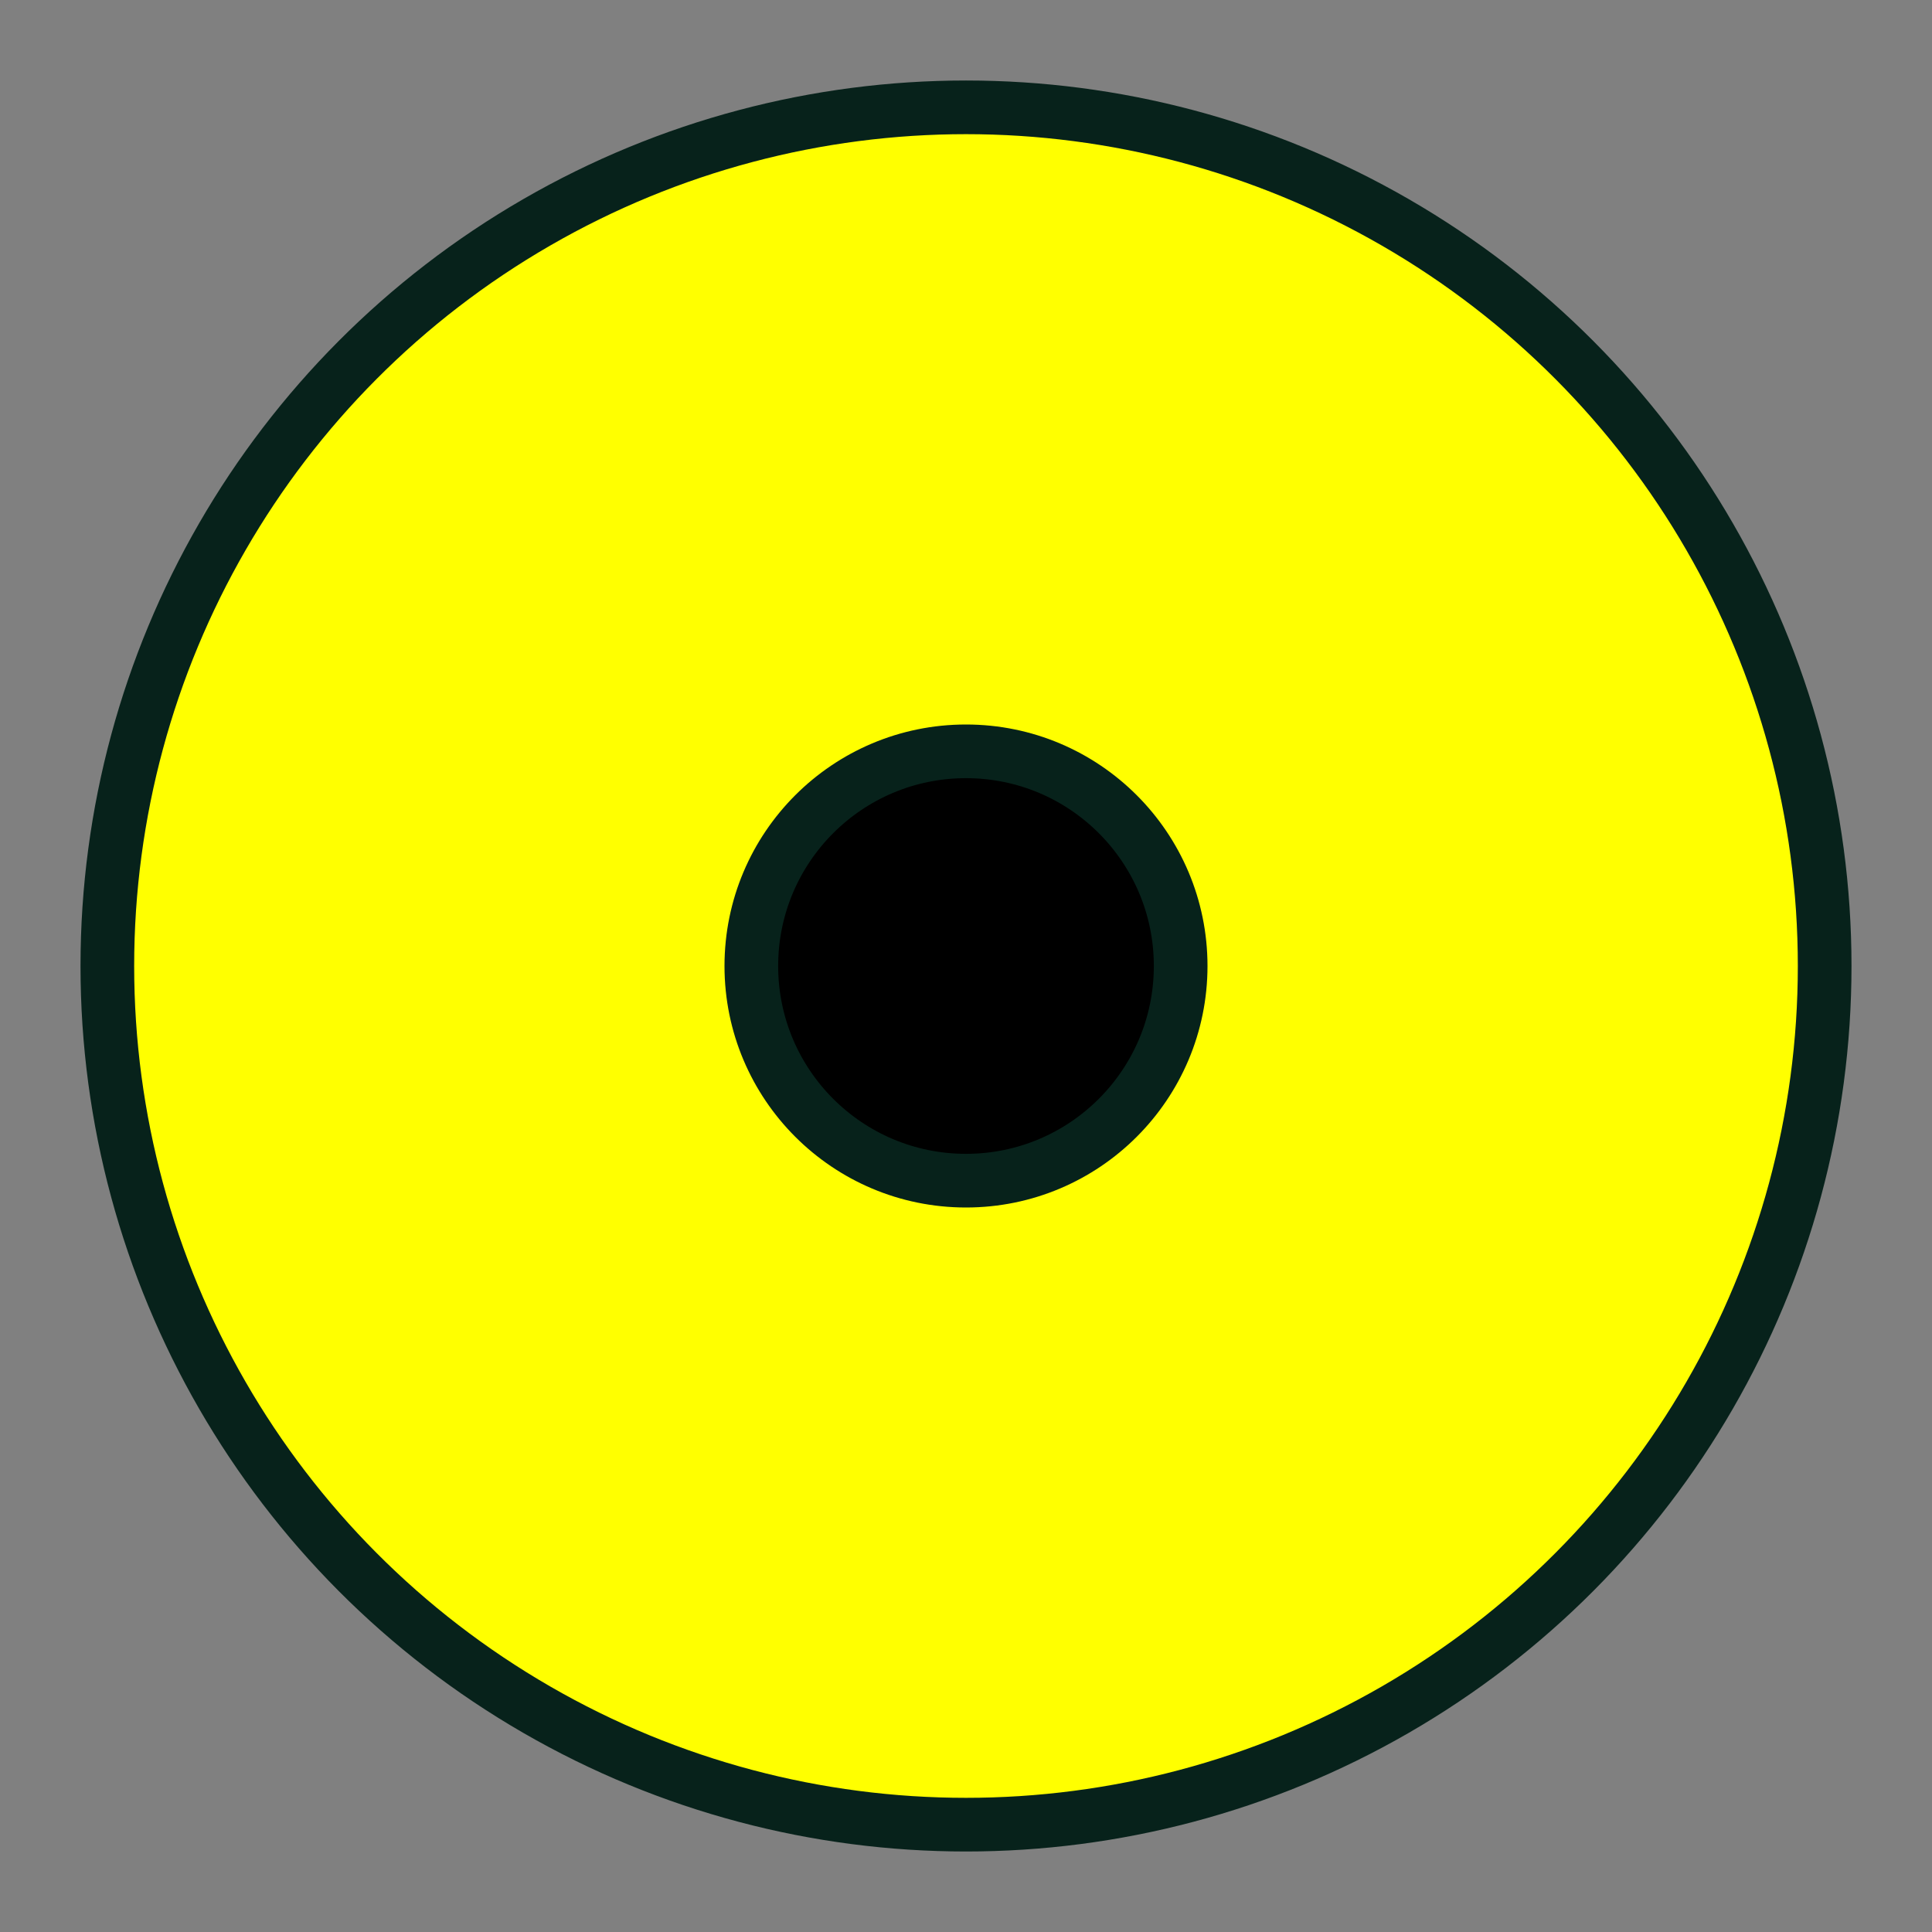 <svg width="18" height="18" viewBox="0 0 18 18" fill="none" xmlns="http://www.w3.org/2000/svg">
<rect x="0" y="0" width="18" height="18" fill="#808080" stroke="none"/>
<circle cx="9" cy="9" r="8" fill="#FFFF00" stroke="#07221B" stroke-width="0.5"/>
<circle cx="9" cy="9" r="2" fill="black" stroke="#07221B" stroke-width="0.5"/>
</svg>
